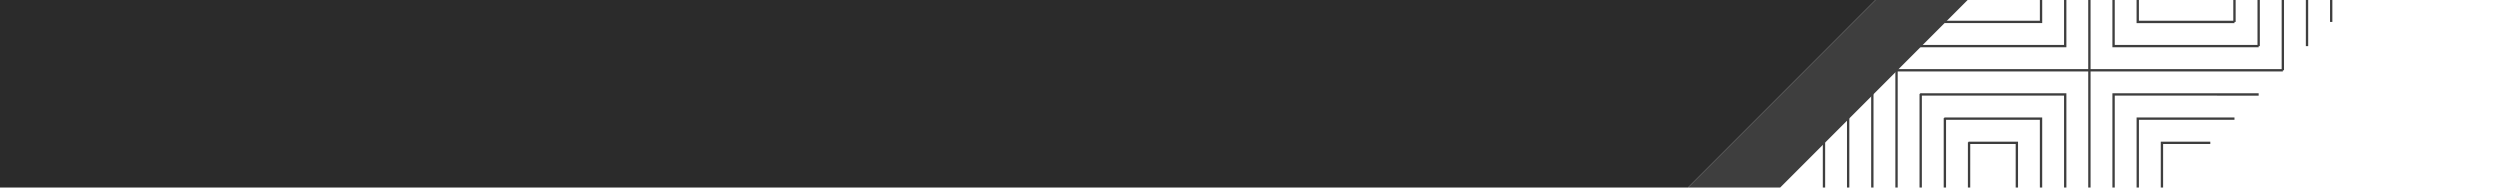 <?xml version="1.0" encoding="utf-8"?>
<!-- Generator: Adobe Illustrator 16.0.4, SVG Export Plug-In . SVG Version: 6.00 Build 0)  -->
<!DOCTYPE svg PUBLIC "-//W3C//DTD SVG 1.1//EN" "http://www.w3.org/Graphics/SVG/1.1/DTD/svg11.dtd">
<svg version="1.1" id="Layer_1" xmlns="http://www.w3.org/2000/svg" xmlns:xlink="http://www.w3.org/1999/xlink" x="0px" y="0px"
	 width="800px" height="60px" viewBox="0 0 800 60" enable-background="new 0 0 800 60" xml:space="preserve">
<g>
	<defs>
		<rect id="SVGID_1_" width="800" height="60"/>
	</defs>
	<clipPath id="SVGID_2_">
		<use xlink:href="#SVGID_1_"  overflow="visible"/>
	</clipPath>
	<g clip-path="url(#SVGID_2_)">
		<g>
			<polygon fill="#3E3E3E" points="569.667,60 540.167,60 600.146,0 629.646,0 			"/>
		</g>
		<g>
			<polygon fill="#2B2B2B" points="540.167,60 0,60 0,0 600.146,0 			"/>
		</g>
		<g>
			<g>
				<rect x="668.604" y="-39.785" fill="#3E3E3E" width="123.807" height="0.75"/>
			</g>
			<g>
				<rect x="730.132" y="-39.5" fill="#3E3E3E" width="0.75" height="61.993"/>
			</g>
			<g>
				<polygon fill="#3E3E3E" points="723.146,14.756 722.396,14.756 722.396,-31.299 676.344,-31.295 676.344,-32.045
					723.146,-32.049 				"/>
			</g>
			<g>
				<polygon fill="#3E3E3E" points="714.657,7.017 714.655,-23.559 684.083,-23.557 684.083,-24.307 715.405,-24.309 715.407,7.017
									"/>
			</g>
			<g>
				<polygon fill="#3E3E3E" points="707.667,-0.724 706.917,-0.724 706.921,-15.824 691.818,-15.82 691.818,-16.57 707.671,-16.574
									"/>
			</g>
			<g>
				<polygon fill="#3E3E3E" points="737.871,14.753 737.867,-32.048 784.675,-32.049 784.675,-31.299 738.617,-31.298
					738.621,14.753 				"/>
			</g>
			<g>
				<polygon fill="#3E3E3E" points="746.356,7.018 745.606,7.018 745.608,-24.308 776.937,-24.312 776.937,-23.562 746.358,-23.558
									"/>
			</g>
			<g>
				<polygon fill="#3E3E3E" points="753.348,-0.724 753.347,-16.57 769.197,-16.572 769.197,-15.822 754.097,-15.82 754.098,-0.724
									"/>
			</g>
			<g>
				<rect x="606.707" y="22.115" fill="#3E3E3E" width="123.8" height="0.75"/>
			</g>
			<g>

					<rect x="606.706" y="22.115" transform="matrix(4.728238e-05 1 -1 4.728238e-05 691.065 -646.117)" fill="#3E3E3E" width="123.801" height="0.75"/>
			</g>
			<g>
				<polygon fill="#3E3E3E" points="660.498,76.652 660.494,30.601 614.446,30.601 614.446,29.851 661.244,29.851 661.248,76.652
									"/>
			</g>
			<g>
				<polygon fill="#3E3E3E" points="652.758,68.914 652.754,38.34 622.186,38.34 622.186,37.59 653.504,37.59 653.508,68.914
					"/>
			</g>
			<g>
				<polygon fill="#3E3E3E" points="645.769,61.176 645.019,61.176 645.02,46.077 629.921,46.074 629.921,45.324 645.77,45.327
					"/>
			</g>
			<g>
				<polygon fill="#3E3E3E" points="722.771,15.131 675.969,15.128 675.969,-31.67 676.719,-31.67 676.719,14.378 722.771,14.381
									"/>
			</g>
			<g>
				<polygon fill="#3E3E3E" points="683.702,7.393 683.707,-23.933 684.457,-23.933 684.452,6.643 715.032,6.642 715.032,7.392
					"/>
			</g>
			<g>
				<polygon fill="#3E3E3E" points="691.443,-0.347 691.443,-16.195 692.193,-16.195 692.193,-1.097 707.292,-1.099 707.292,-0.349
									"/>
			</g>
			<g>
				<polygon fill="#3E3E3E" points="675.972,76.652 675.971,29.85 722.771,29.854 722.771,30.604 676.721,30.6 676.722,76.652
					"/>
			</g>
			<g>
				<polygon fill="#3E3E3E" points="684.458,68.917 683.708,68.917 683.71,37.59 715.032,37.593 715.032,38.343 684.46,38.34
					"/>
			</g>
			<g>
				<polygon fill="#3E3E3E" points="692.195,61.179 691.445,61.179 691.447,45.327 707.295,45.33 707.295,46.08 692.197,46.077
					"/>
			</g>
			<g>
				<polygon fill="#3E3E3E" points="661.245,15.126 614.444,15.126 614.444,14.376 660.495,14.376 660.491,-31.671 661.241,-31.671
									"/>
			</g>
			<g>
				<polygon fill="#3E3E3E" points="653.509,7.389 622.181,7.389 622.181,6.639 652.759,6.639 652.754,-23.933 653.504,-23.933
					"/>
			</g>
			<g>
				<polygon fill="#3E3E3E" points="645.77,-0.349 629.918,-0.349 629.918,-1.099 645.02,-1.099 645.016,-16.195 645.766,-16.195
									"/>
			</g>
			<g>
				<rect x="544.986" y="83.833" fill="#3E3E3E" width="123.804" height="0.75"/>
			</g>
			<g>
				<rect x="606.514" y="22.308" fill="#3E3E3E" width="0.75" height="62.192"/>
			</g>
			<g>
				<polygon fill="#3E3E3E" points="661.053,76.848 614.249,76.848 614.25,30.047 615,30.047 614.999,76.098 661.053,76.098 				"/>
			</g>
			<g>
				<polygon fill="#3E3E3E" points="621.985,69.109 621.988,37.784 622.738,37.784 622.735,68.359 653.314,68.358 653.314,69.108
									"/>
			</g>
			<g>
				<polygon fill="#3E3E3E" points="629.725,61.373 629.727,45.521 630.477,45.521 630.475,60.623 645.575,60.619 645.575,61.369
									"/>
			</g>
			<g>
				<polygon fill="#3E3E3E" points="599.525,76.846 552.725,76.846 552.725,76.096 598.775,76.096 598.771,30.048 599.521,30.048
									"/>
			</g>
			<g>
				<polygon fill="#3E3E3E" points="591.787,69.11 560.464,69.107 560.464,68.357 591.037,68.36 591.037,37.783 591.787,37.783
					"/>
			</g>
			<g>
				<polygon fill="#3E3E3E" points="584.049,61.37 568.198,61.37 568.198,60.62 583.299,60.62 583.299,45.522 584.049,45.522
					"/>
			</g>
		</g>
	</g>
</g>
</svg>

